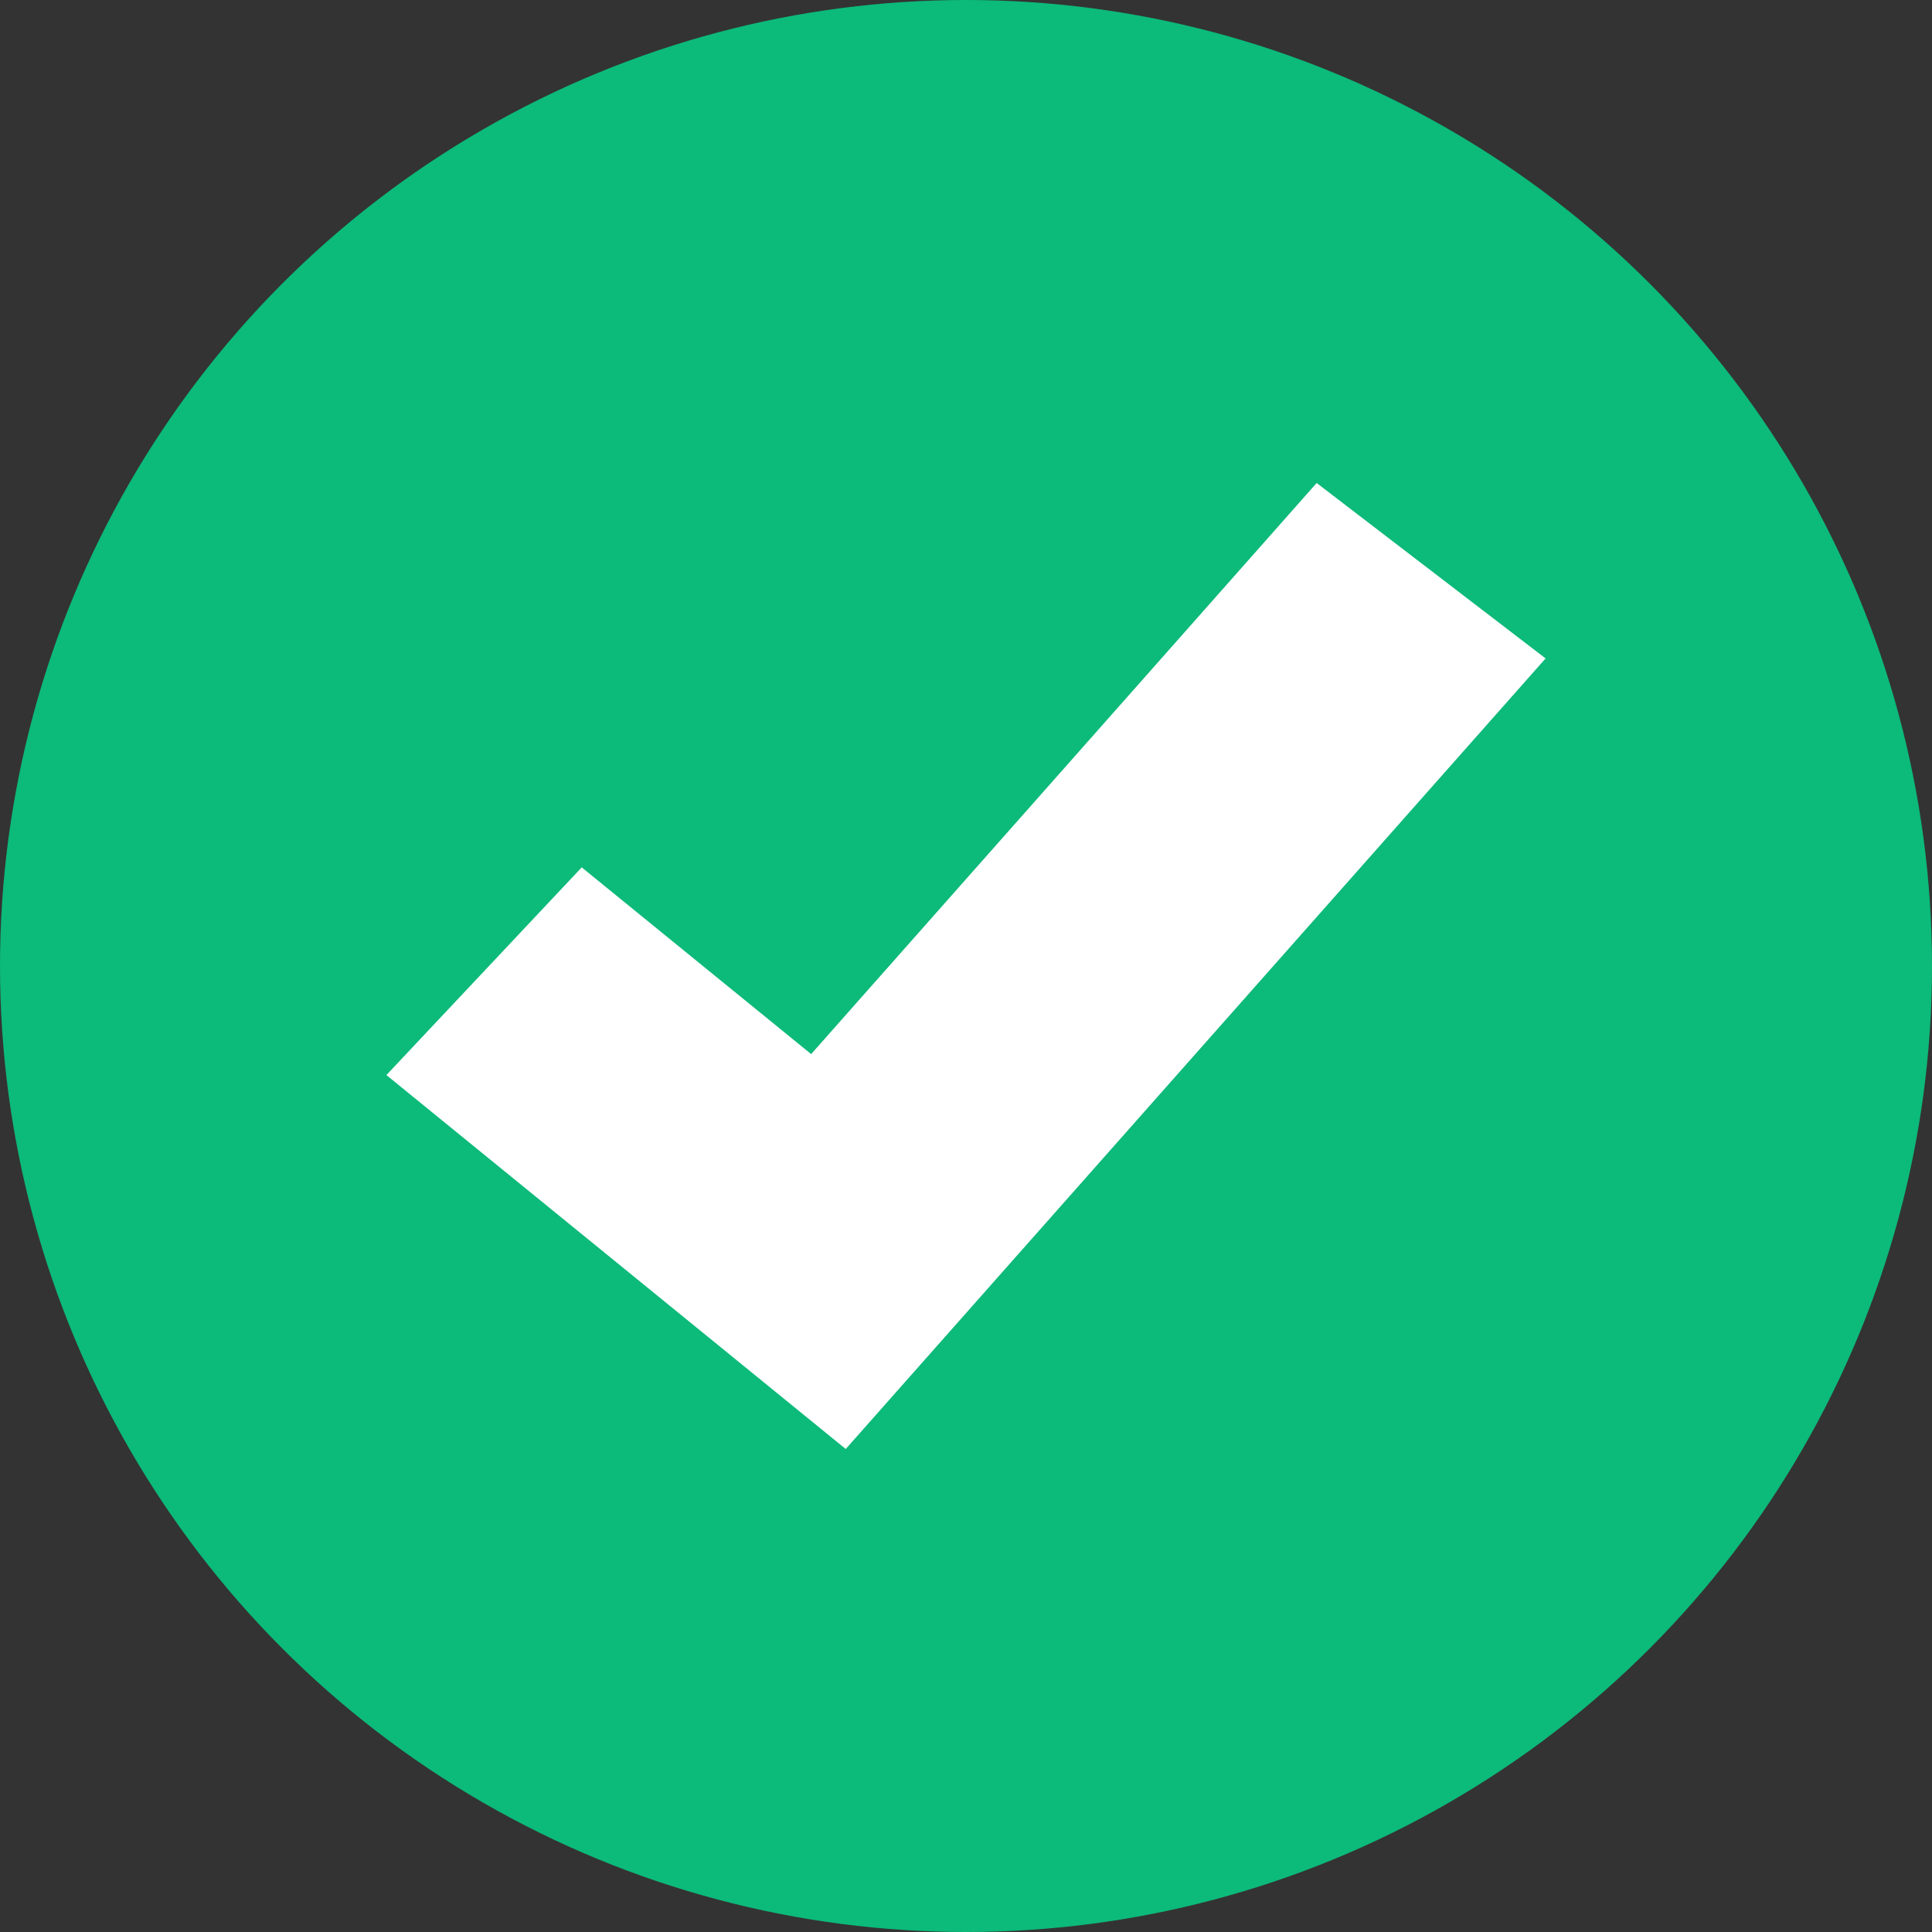 <svg width="20" height="20" viewBox="0 0 20 20" fill="none" xmlns="http://www.w3.org/2000/svg">
<rect x="0" y="0" width="20" height="20" fill="#333333" stroke="none"/>
<circle cx="10" cy="10" r="10" fill="#0CBA7A"/>
<path fill-rule="evenodd" clip-rule="evenodd" d="M8.397 10.912L13.63 5L16 6.816L8.755 15L4 11.129L6.022 8.979L8.397 10.912Z" fill="white"/>
</svg>
